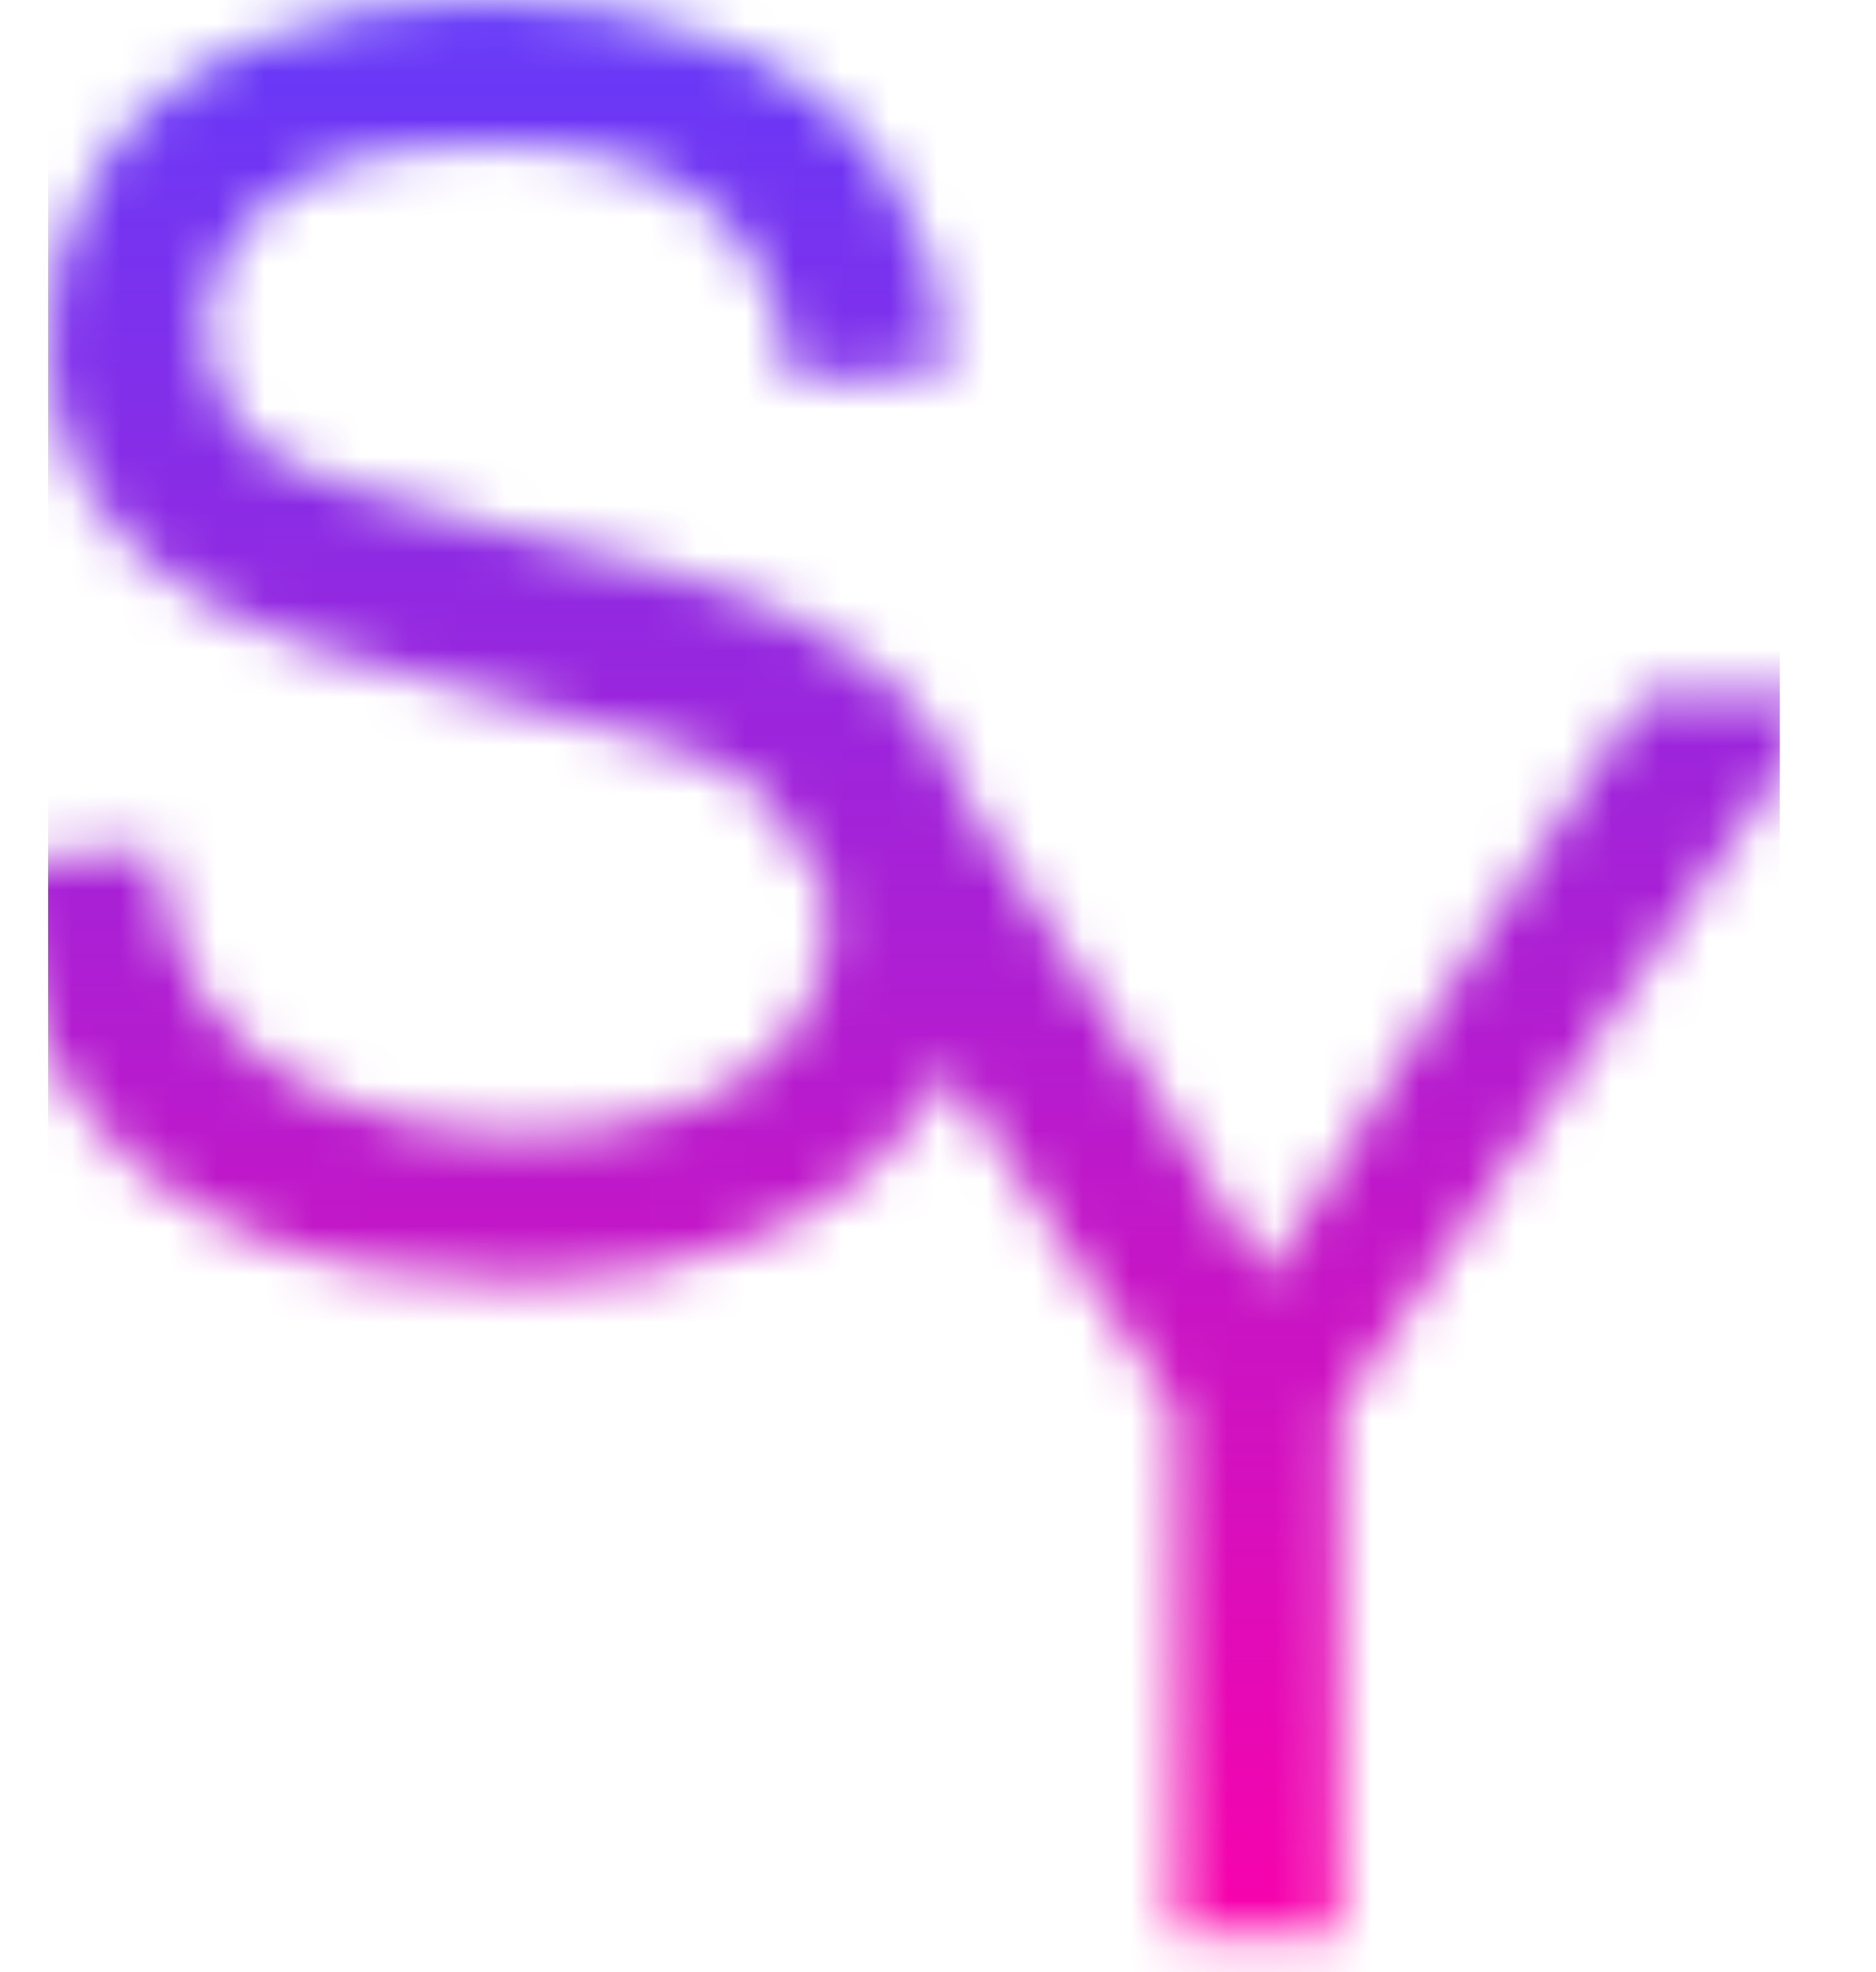 <svg width="39" height="41" viewBox="0 0 39 41" fill="none" xmlns="http://www.w3.org/2000/svg">
<mask id="mask0" mask-type="alpha" maskUnits="userSpaceOnUse" x="0" y="0" width="39" height="41">
<path fill-rule="evenodd" clip-rule="evenodd" d="M3.217 17.648L0 17.93C0.047 19.652 0.516 21.199 1.406 22.57C2.309 23.93 3.545 24.949 5.115 25.629C6.697 26.309 8.654 26.648 10.986 26.648C12.826 26.648 14.479 26.314 15.943 25.646C17.42 24.967 18.551 24.023 19.336 22.816C19.464 22.618 19.581 22.418 19.688 22.216L24.42 29.293V40.209H27.83V29.293L38.113 14.44H34.141L29.148 22.016C28.047 23.703 27.109 25.221 26.336 26.568C25.527 25.115 24.654 23.662 23.717 22.209L20.199 16.829C20.022 16.277 19.769 15.759 19.441 15.275C18.727 14.209 17.619 13.33 16.119 12.639C15.088 12.17 13.184 11.625 10.406 11.004C7.641 10.371 5.93 9.756 5.273 9.158C4.605 8.561 4.271 7.799 4.271 6.873C4.271 5.807 4.74 4.898 5.678 4.148C6.627 3.387 8.133 3.006 10.195 3.006C12.176 3.006 13.67 3.422 14.678 4.254C15.697 5.086 16.295 6.316 16.471 7.945L19.74 7.699C19.682 6.188 19.26 4.834 18.475 3.639C17.689 2.443 16.564 1.541 15.1 0.932C13.646 0.311 11.965 0 10.055 0C8.32 0 6.744 0.293 5.326 0.879C3.908 1.465 2.83 2.326 2.092 3.463C1.354 4.588 0.984 5.801 0.984 7.102C0.984 8.285 1.283 9.357 1.881 10.318C2.49 11.268 3.41 12.065 4.641 12.709C5.59 13.213 7.248 13.752 9.615 14.326C11.982 14.889 13.512 15.305 14.203 15.574C14.848 15.819 15.384 16.1 15.811 16.417L17.142 18.408C17.198 18.663 17.227 18.932 17.227 19.213C17.227 20.01 16.98 20.748 16.488 21.428C16.008 22.096 15.27 22.623 14.273 23.01C13.277 23.396 12.129 23.59 10.828 23.59C9.363 23.59 8.045 23.338 6.873 22.834C5.701 22.318 4.834 21.65 4.271 20.83C3.721 19.998 3.369 18.938 3.217 17.648Z" fill="black"/>
</mask>
<g mask="url(#mask0)">
<path d="M1 -3H37V42H1V-3Z" fill="url(#paint0_linear)"/>
</g>
<defs>
<linearGradient id="paint0_linear" x1="17.258" y1="-3" x2="17.258" y2="42" gradientUnits="userSpaceOnUse">
<stop stop-color="#593EFF"/>
<stop offset="1" stop-color="#FF00A8"/>
</linearGradient>
</defs>
</svg>
